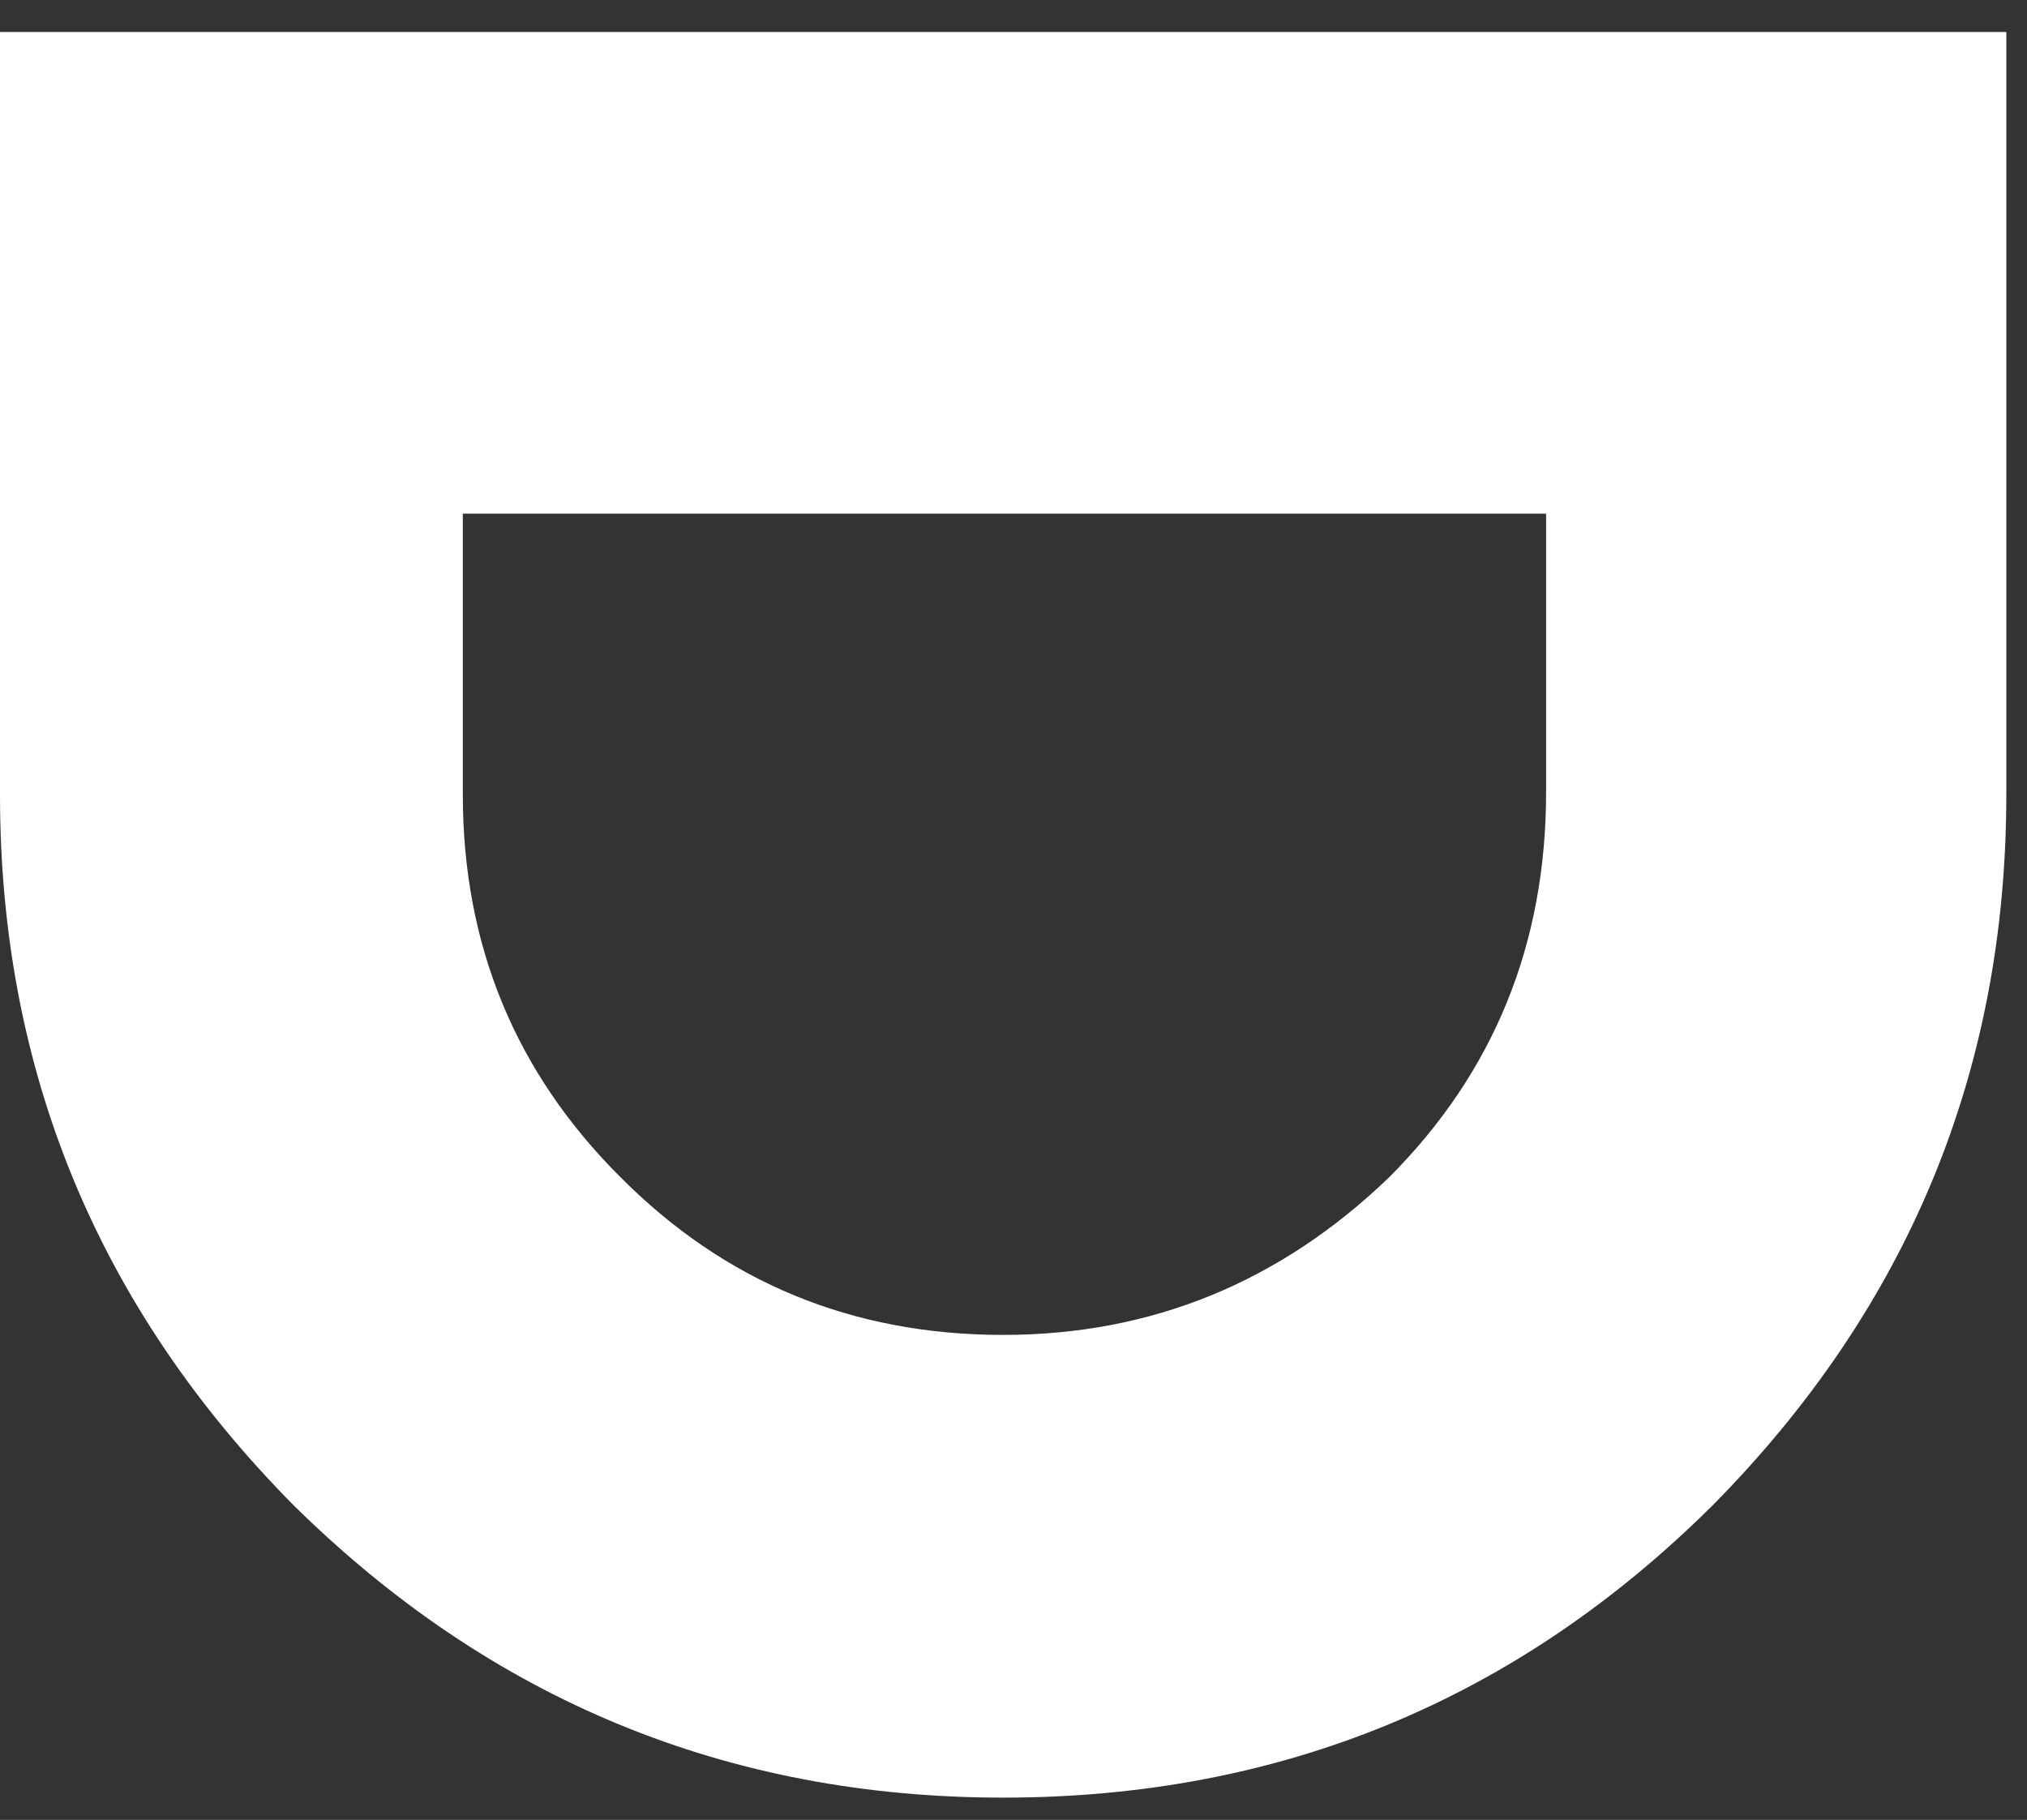 <svg width="49" height="44" viewBox="0 0 49 44" fill="none" xmlns="http://www.w3.org/2000/svg">
<rect x="0" y="0" width="49" height="44" fill="#333333" stroke="none"/>
<path d="M48.5 19.211C48.5 25.878 46.135 31.597 41.417 36.378C36.677 41.097 30.958 43.461 24.25 43.461C17.583 43.461 11.859 41.097 7.083 36.378C2.359 31.597 0 25.878 0 19.211V0.774H48.5V19.211ZM15 28.461C17.526 31.003 20.609 32.274 24.25 32.274C27.833 32.274 30.943 31.003 33.583 28.461C36.109 25.93 37.375 22.826 37.375 19.149V12.419H11.188V19.211C11.188 22.847 12.458 25.93 15 28.461Z" fill="white"/>
</svg>
